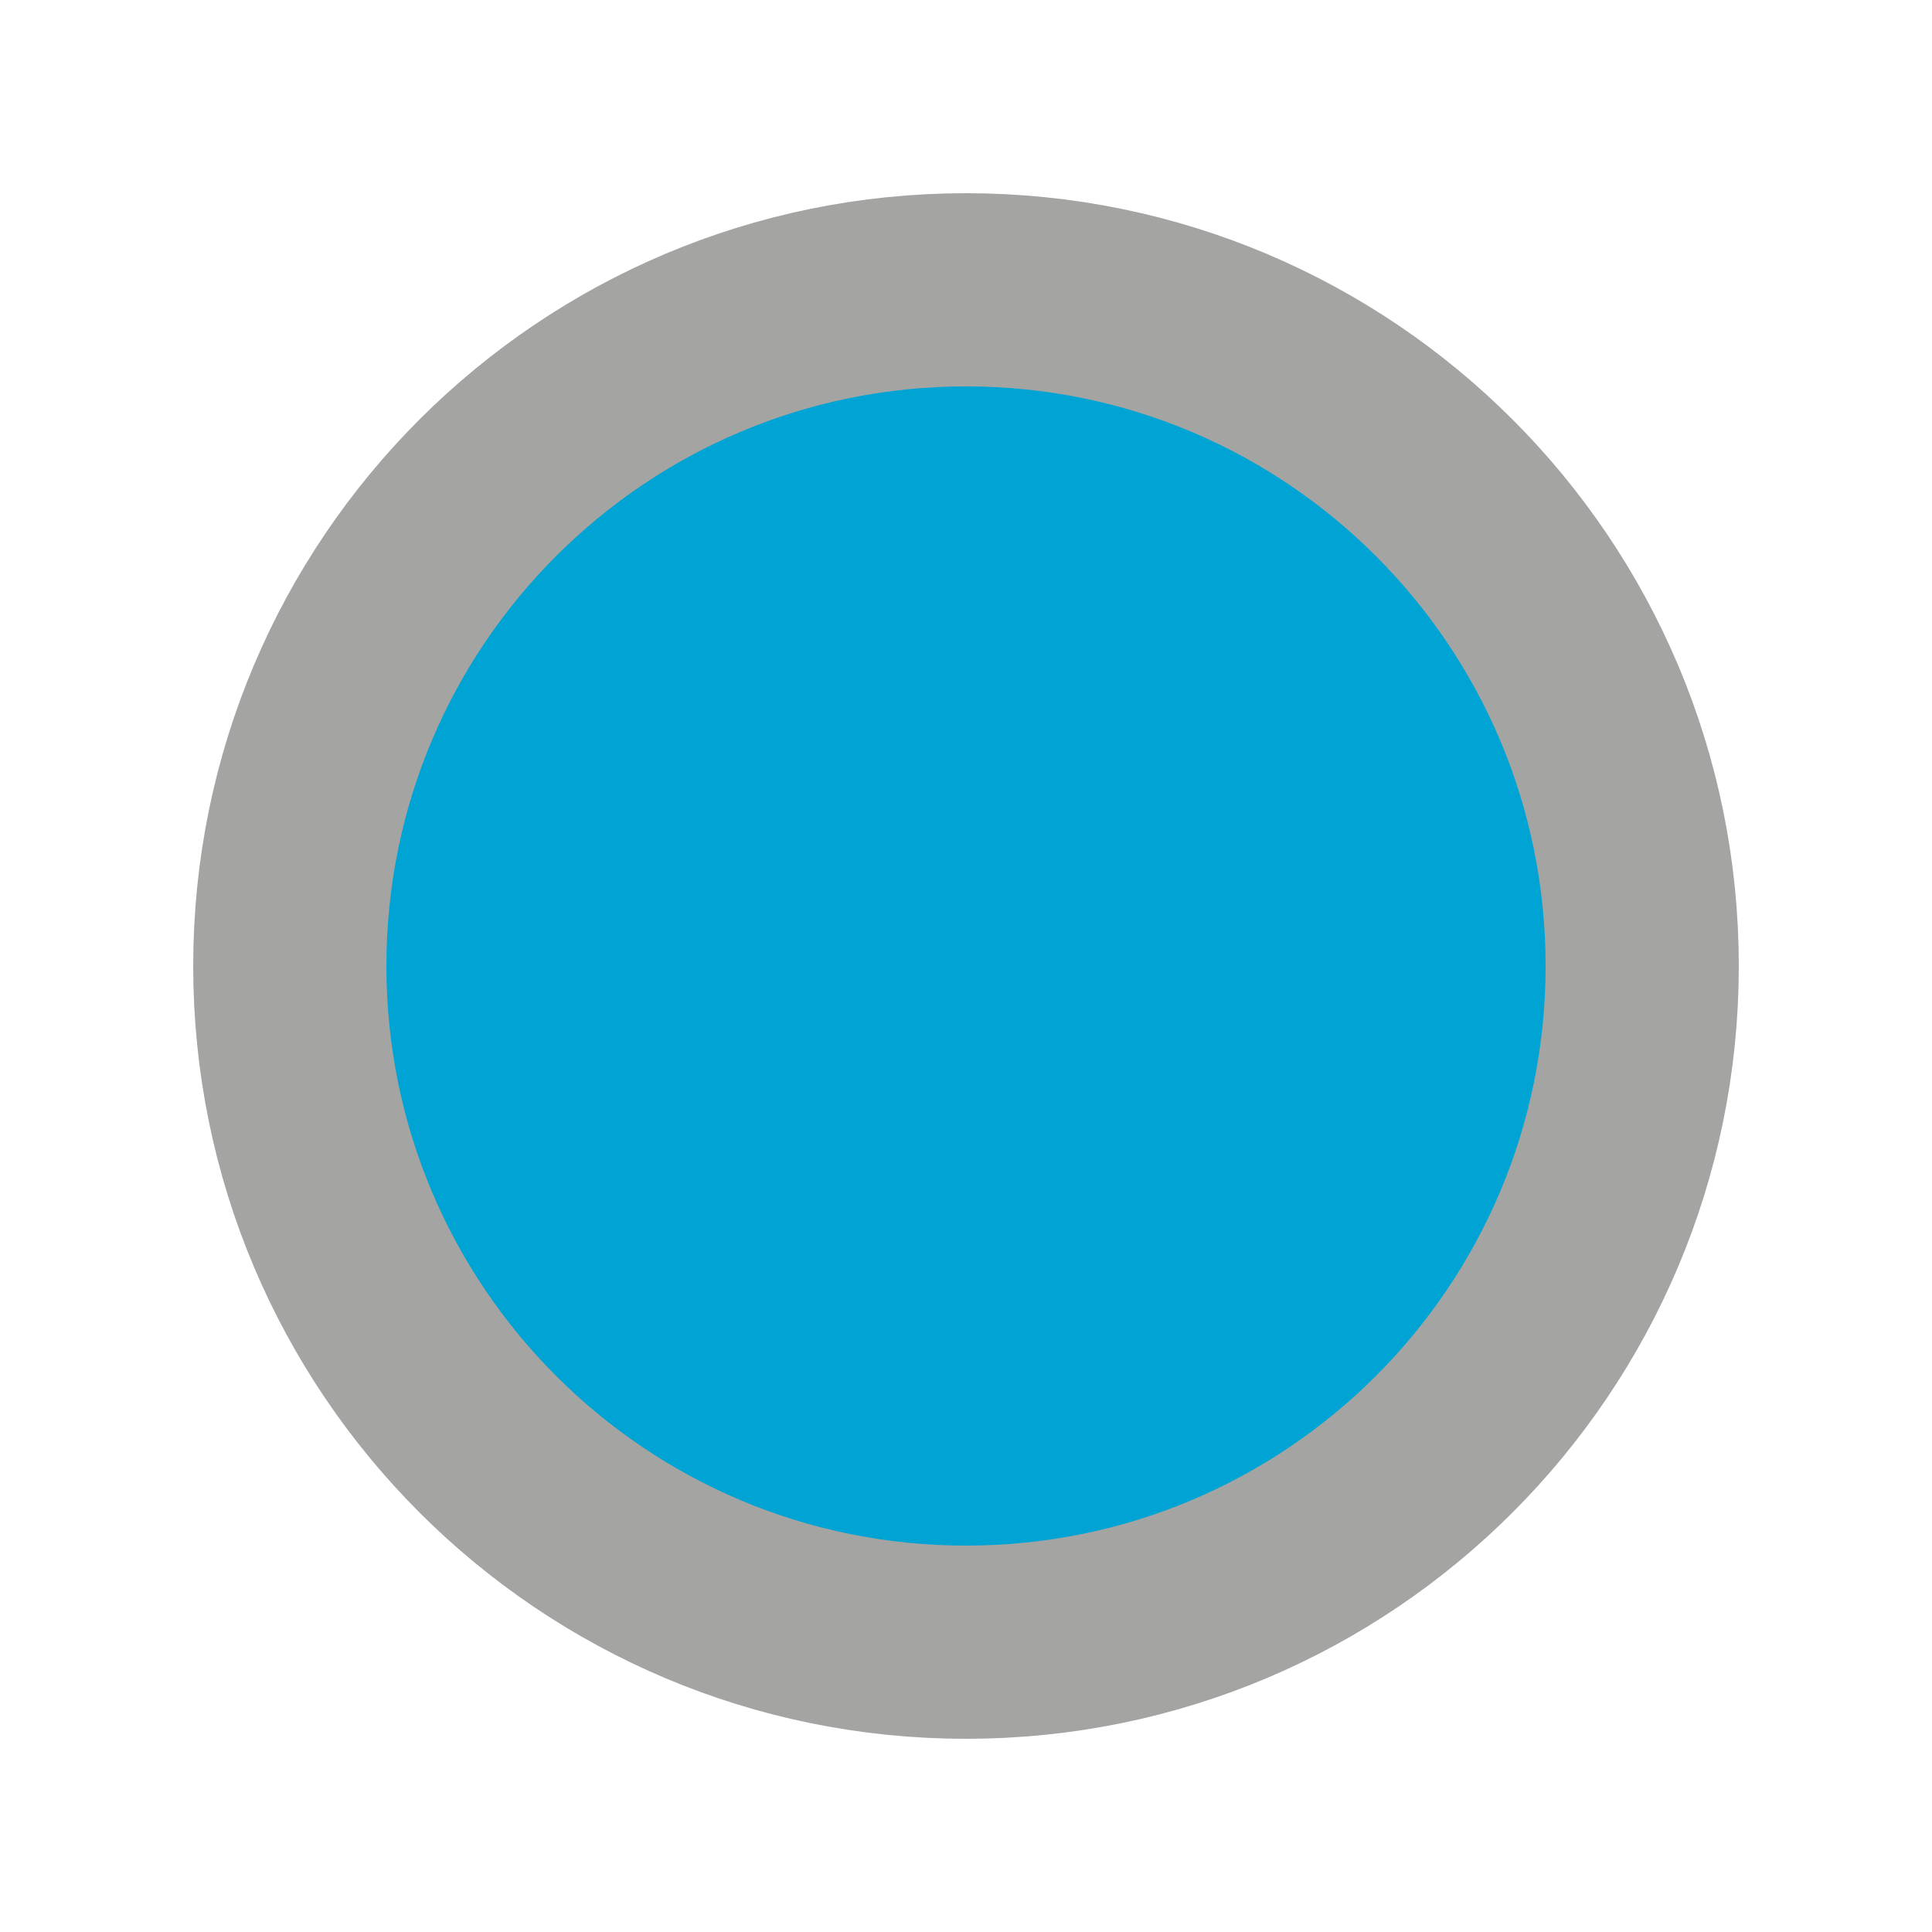 <svg width="10" height="10" version="1.1" viewBox="0 0 10 10" xmlns="http://www.w3.org/2000/svg">
  <path d="m5 8.5c-1.934 0-3.5-1.566-3.5-3.5 0-1.934 1.566-3.5 3.5-3.5s3.5 1.566 3.5 3.5c0 1.934-1.566 3.5-3.5 3.5z" fill="#00a4d4" stroke="#a4a4a2"/>
</svg>
